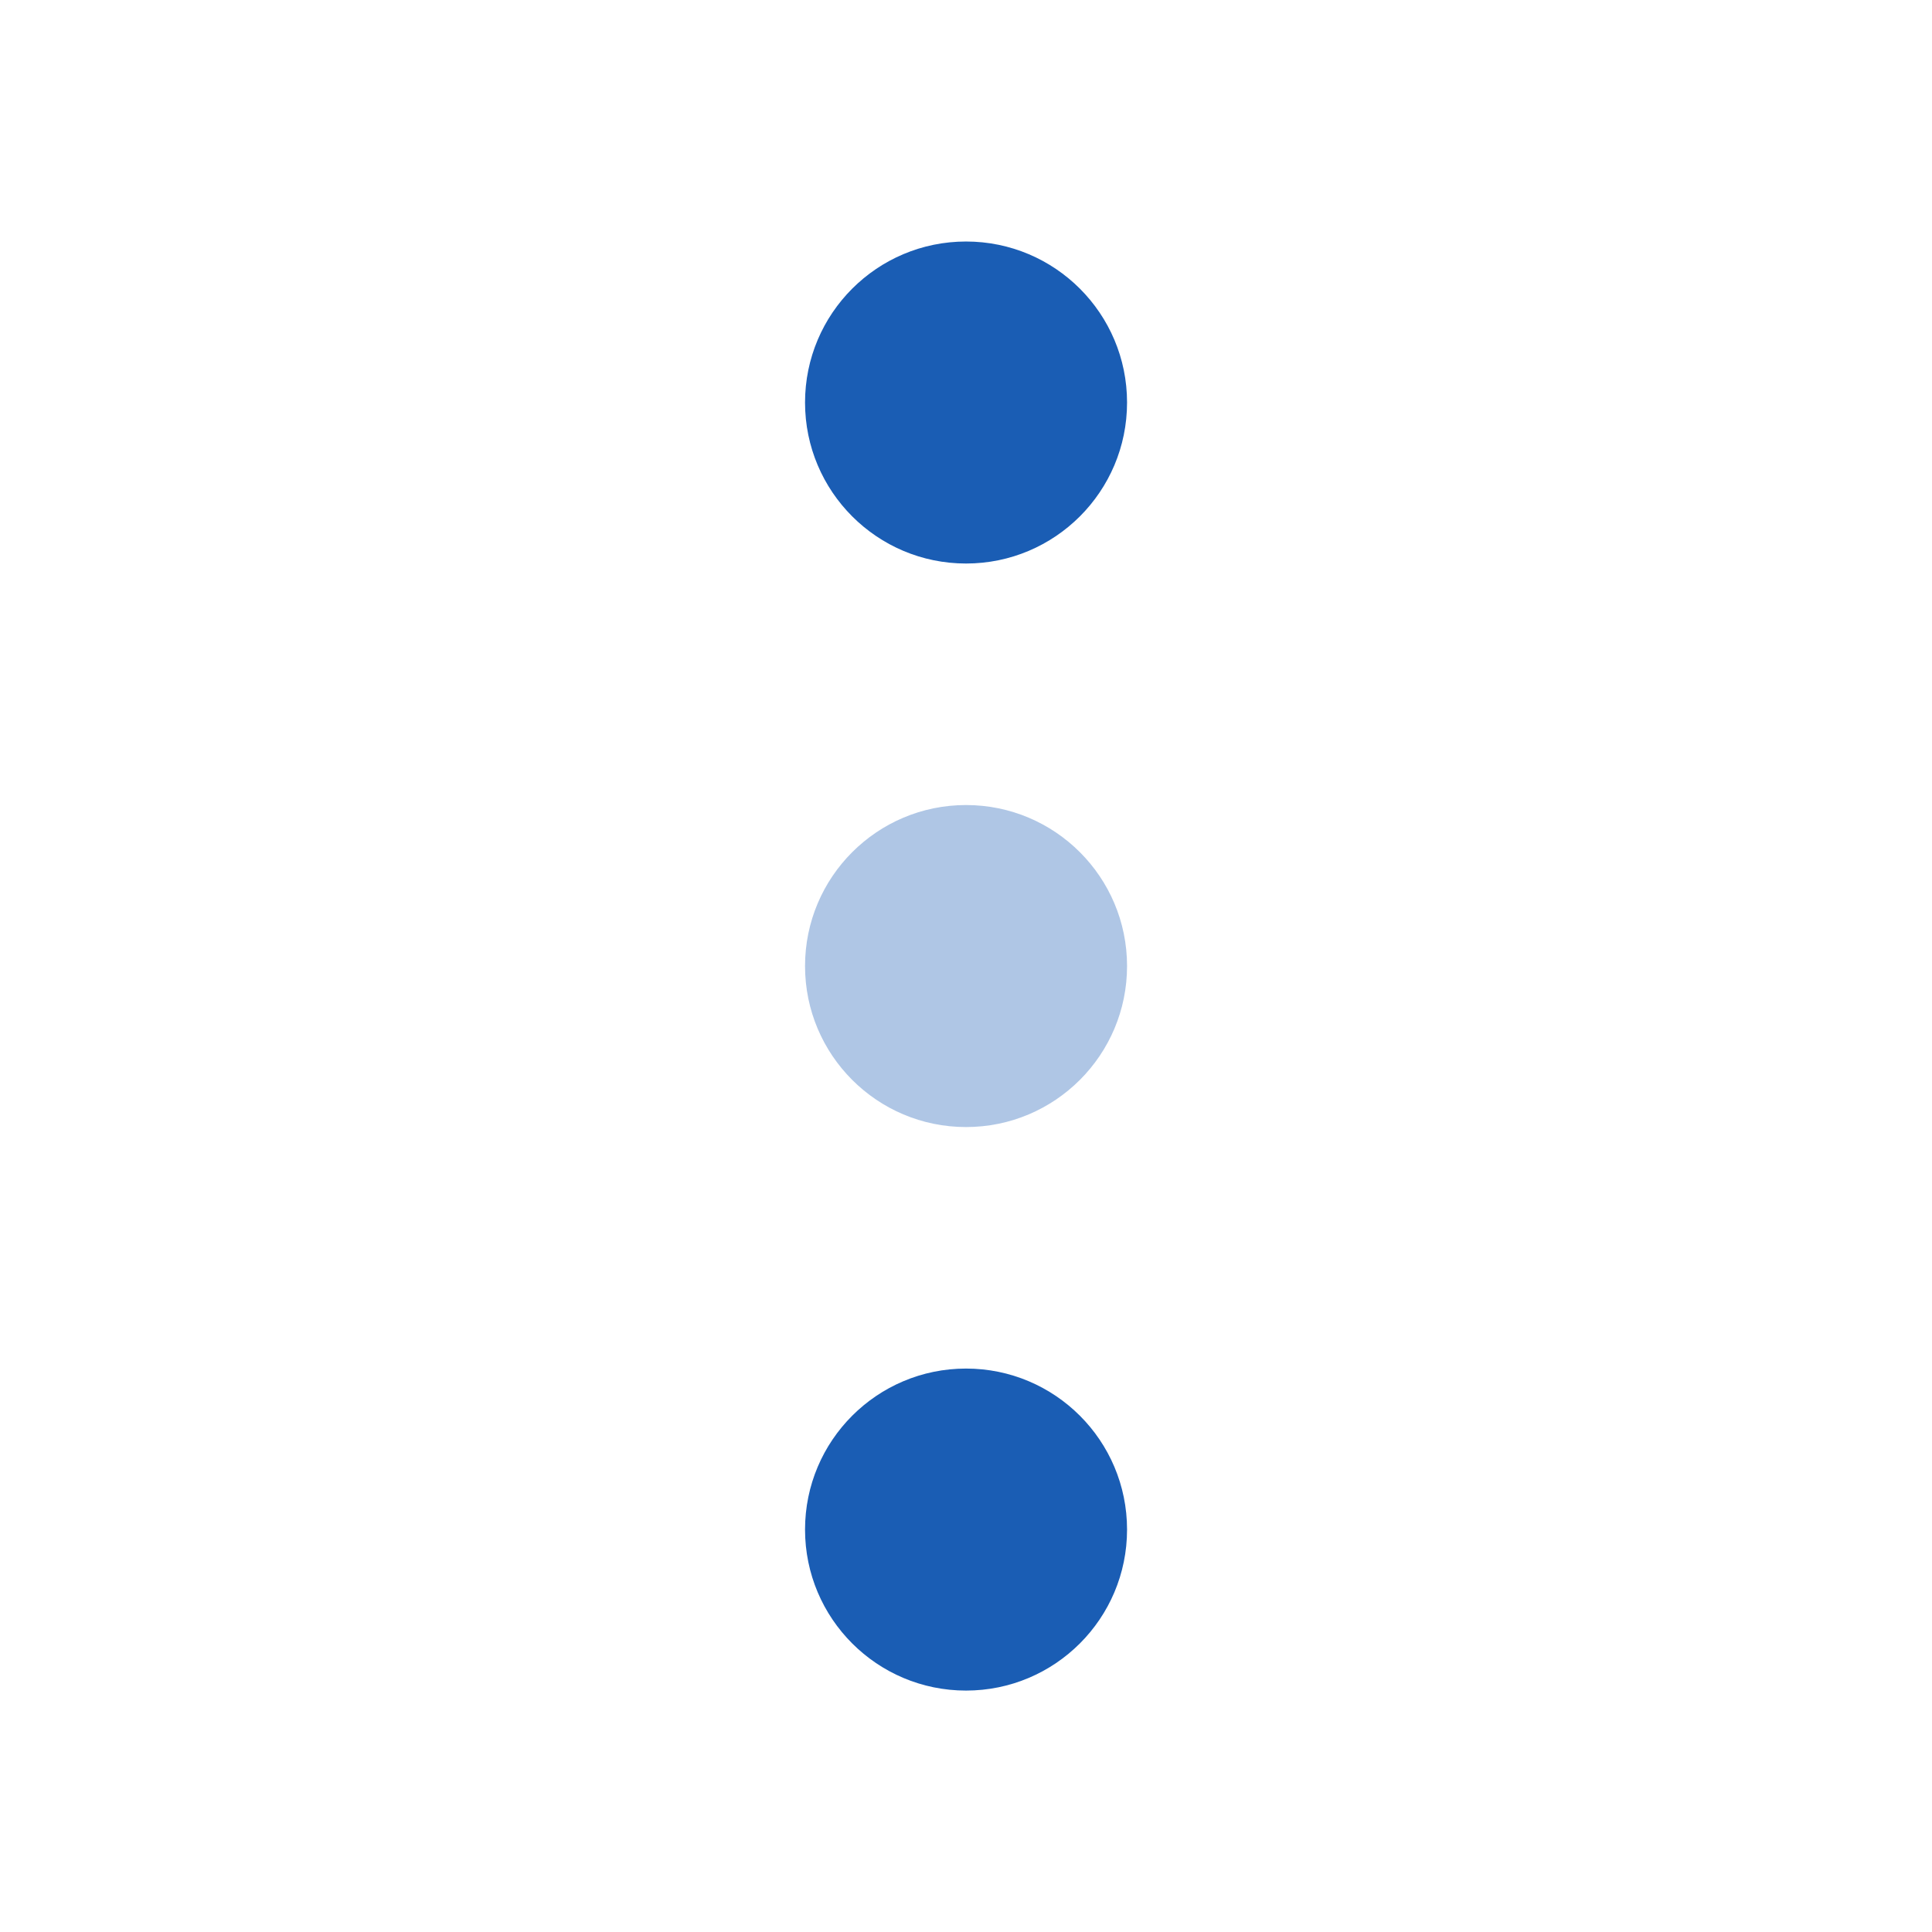 <svg xmlns="http://www.w3.org/2000/svg" x="0px" y="0px"
width="24" height="24"
viewBox="0 0 172 172"
style=" fill:#000000;"><g fill="none" fill-rule="nonzero" stroke="none" stroke-width="1" stroke-linecap="butt" stroke-linejoin="miter" stroke-miterlimit="10" stroke-dasharray="" stroke-dashoffset="0" font-family="none" font-weight="none" font-size="none" text-anchor="none" style="mix-blend-mode: normal"><path d="M0,172v-172h172v172z" fill="none"></path><g fill="#1a5db4"><circle cx="12" cy="12" transform="scale(7.167,7.167)" r="2" opacity="0.35"></circle><circle cx="12" cy="5" transform="scale(7.167,7.167)" r="2"></circle><circle cx="12" cy="19" transform="scale(7.167,7.167)" r="2"></circle></g></g></svg>